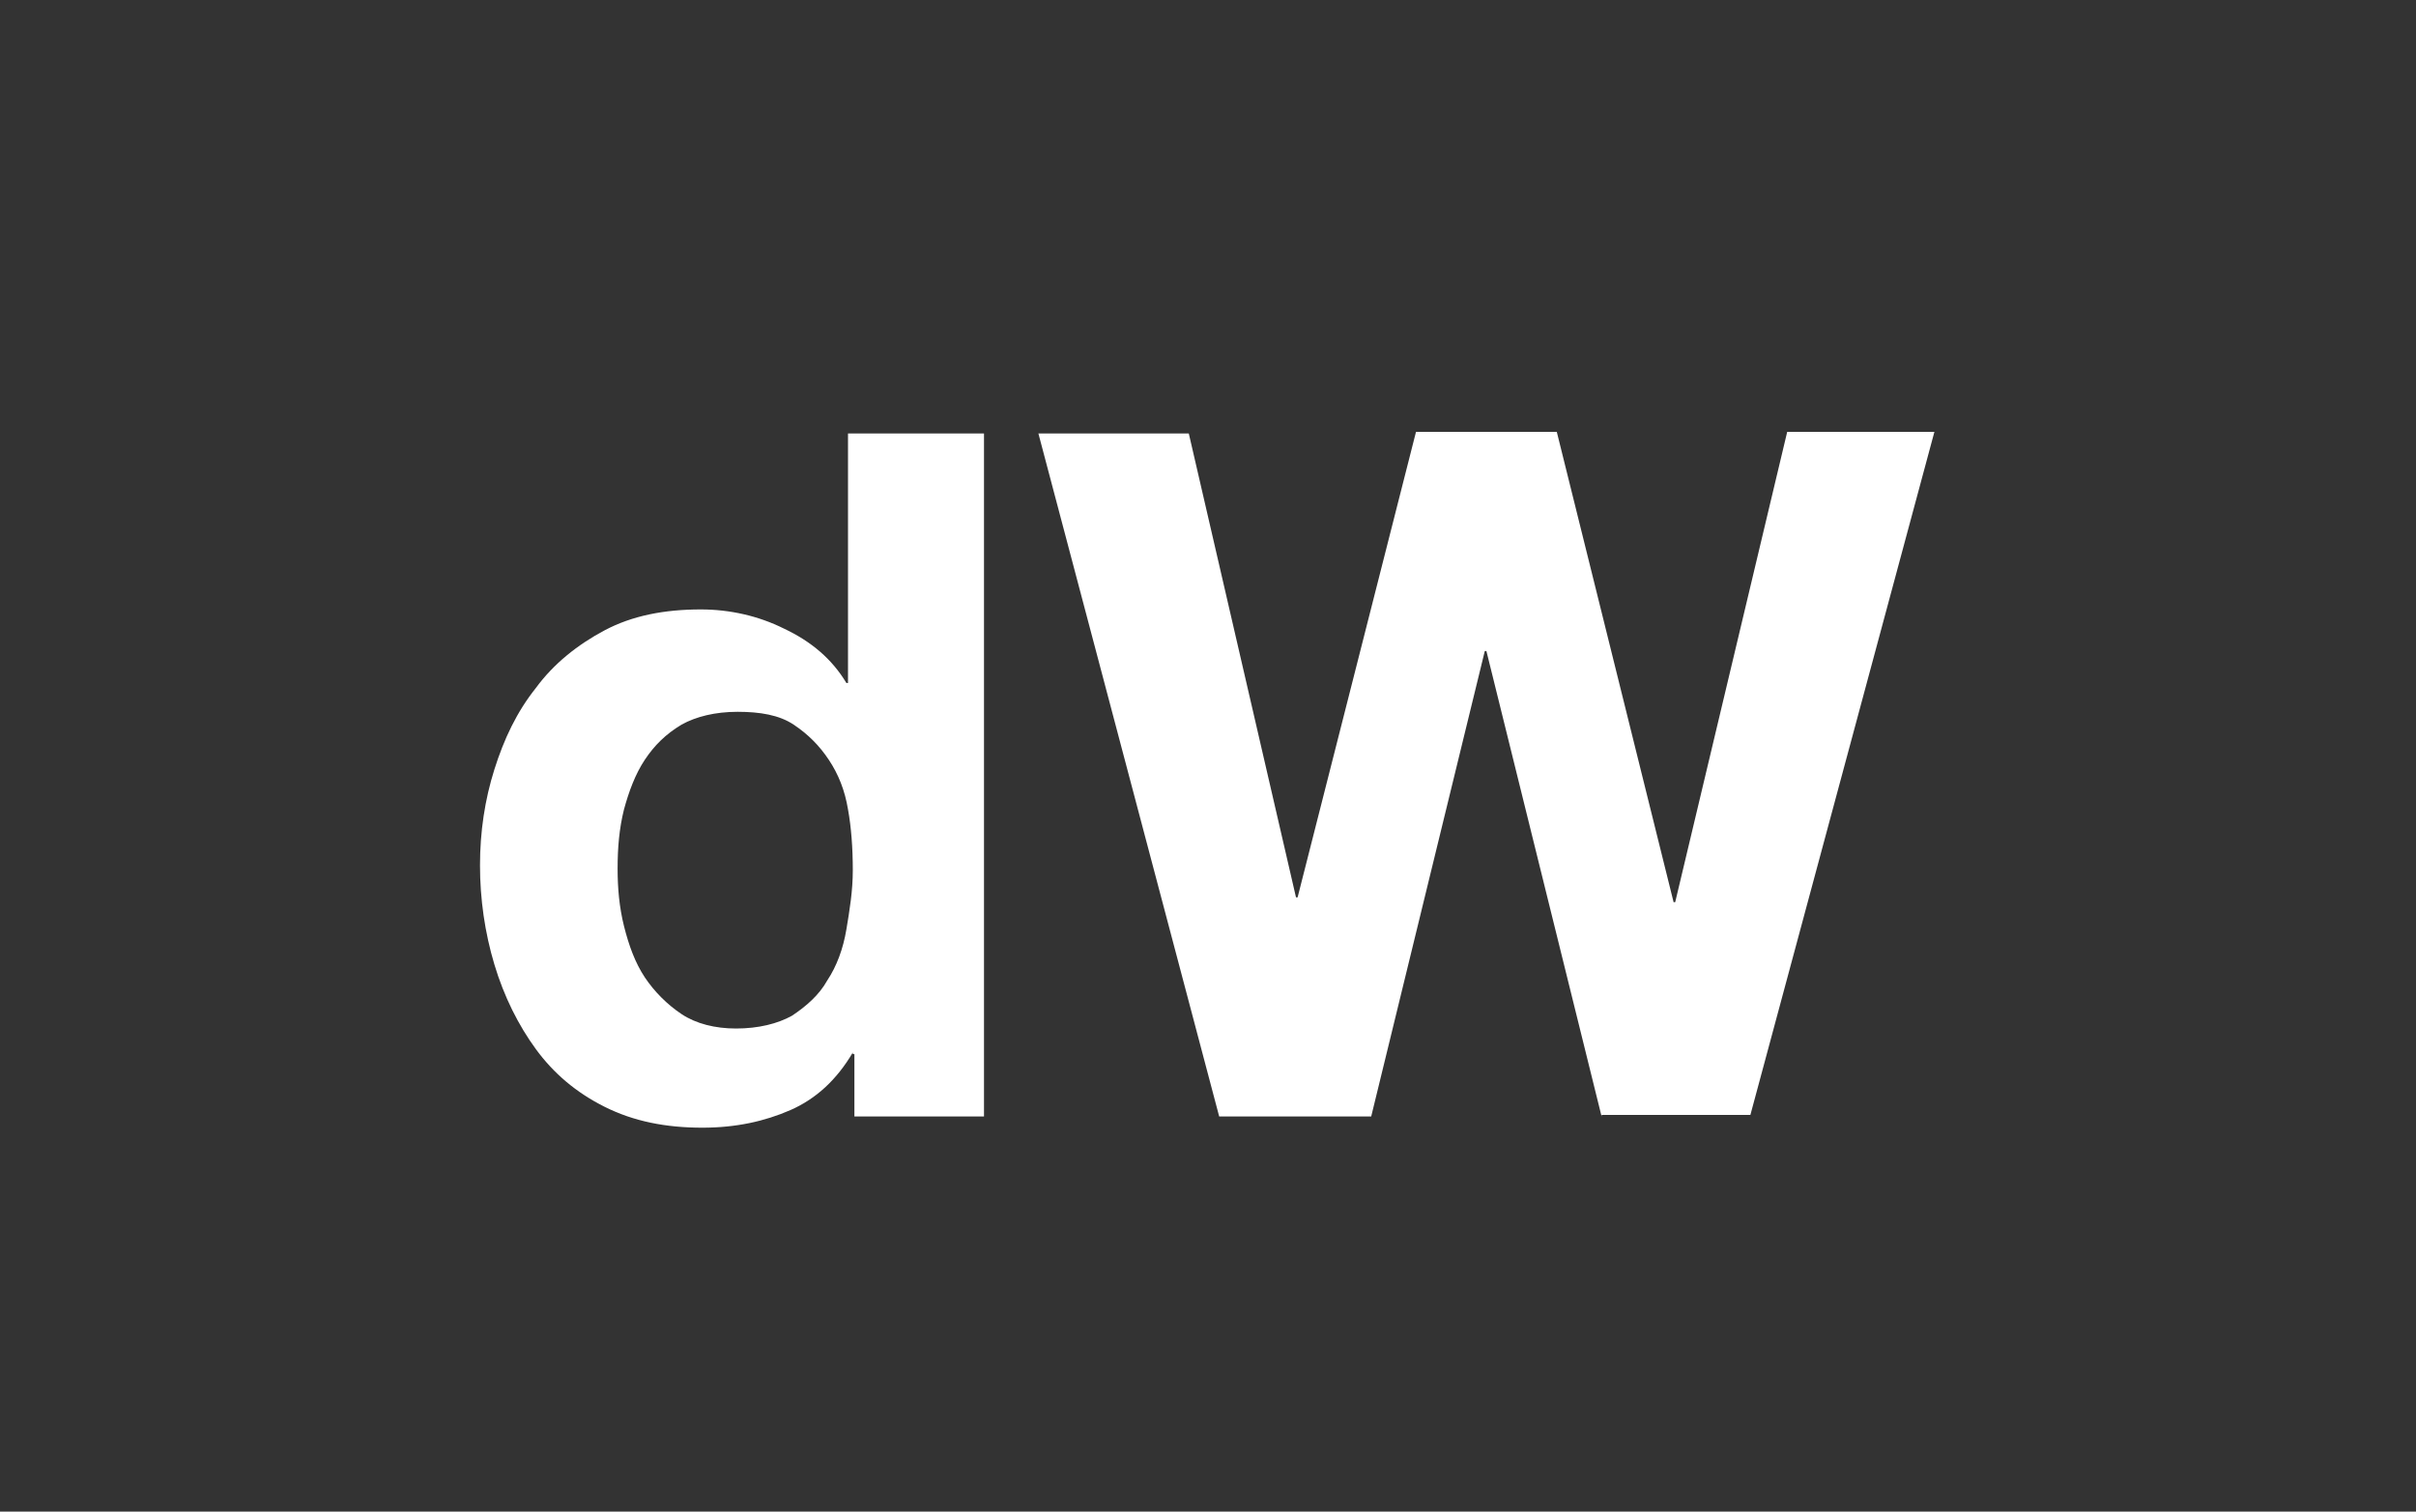 <?xml version="1.0" encoding="utf-8"?>
<!-- Generator: Adobe Illustrator 19.2.1, SVG Export Plug-In . SVG Version: 6.00 Build 0)  -->
<svg version="1.1" id="Layer_1" xmlns="http://www.w3.org/2000/svg" xmlns:xlink="http://www.w3.org/1999/xlink" x="0px" y="0px"
	 viewBox="0 0 151 94.5" style="enable-background:new 0 0 151 94.5;" xml:space="preserve">
<rect x="0" y="0" width="151" height="94.5" fill="#333333" stroke="none"/>
<defs><style>.dw-logo{fill:white;}</style></defs>
<g>
	<path class="dw-logo" d="M53.3,65.8c-1,1.7-2.3,2.9-3.9,3.6c-1.6,0.7-3.4,1.1-5.5,1.1c-2.3,0-4.3-0.4-6.1-1.3c-1.8-0.9-3.2-2.1-4.3-3.6
		c-1.1-1.5-2-3.3-2.6-5.3c-0.6-2-0.9-4.1-0.9-6.2c0-2.1,0.3-4.1,0.9-6c0.6-1.9,1.4-3.6,2.6-5.1c1.1-1.5,2.6-2.7,4.3-3.6
		c1.7-0.9,3.7-1.3,6-1.3c1.8,0,3.6,0.4,5.2,1.2c1.7,0.8,3,1.9,3.9,3.4H53V27.1h8.5v42.7h-8.1v-3.9H53.3z M53,50.6
		c-0.2-1.2-0.6-2.2-1.2-3.1c-0.6-0.9-1.3-1.6-2.2-2.2c-0.9-0.6-2.1-0.8-3.5-0.8c-1.4,0-2.6,0.3-3.5,0.8c-1,0.6-1.7,1.3-2.3,2.2
		c-0.6,0.9-1,2-1.3,3.1c-0.3,1.2-0.4,2.4-0.4,3.7c0,1.2,0.1,2.4,0.4,3.6c0.3,1.2,0.7,2.3,1.3,3.2c0.6,0.9,1.4,1.7,2.3,2.3
		c0.9,0.6,2.1,0.9,3.4,0.9c1.4,0,2.6-0.3,3.5-0.8c0.9-0.6,1.7-1.3,2.2-2.2c0.6-0.9,1-2,1.2-3.2c0.2-1.2,0.4-2.4,0.4-3.7
		C53.3,53,53.2,51.7,53,50.6z"/>
	<path class="dw-logo" d="M100.1,69.8l-7.2-29.1h-0.1l-7.1,29.1h-9.5L64.9,27.1h9.4L81,56.1h0.1l7.4-29.1h8.8l7.3,29.4h0.1l7-29.4h9.2l-11.5,42.7
		H100.1z"/>
</g>
</svg>
